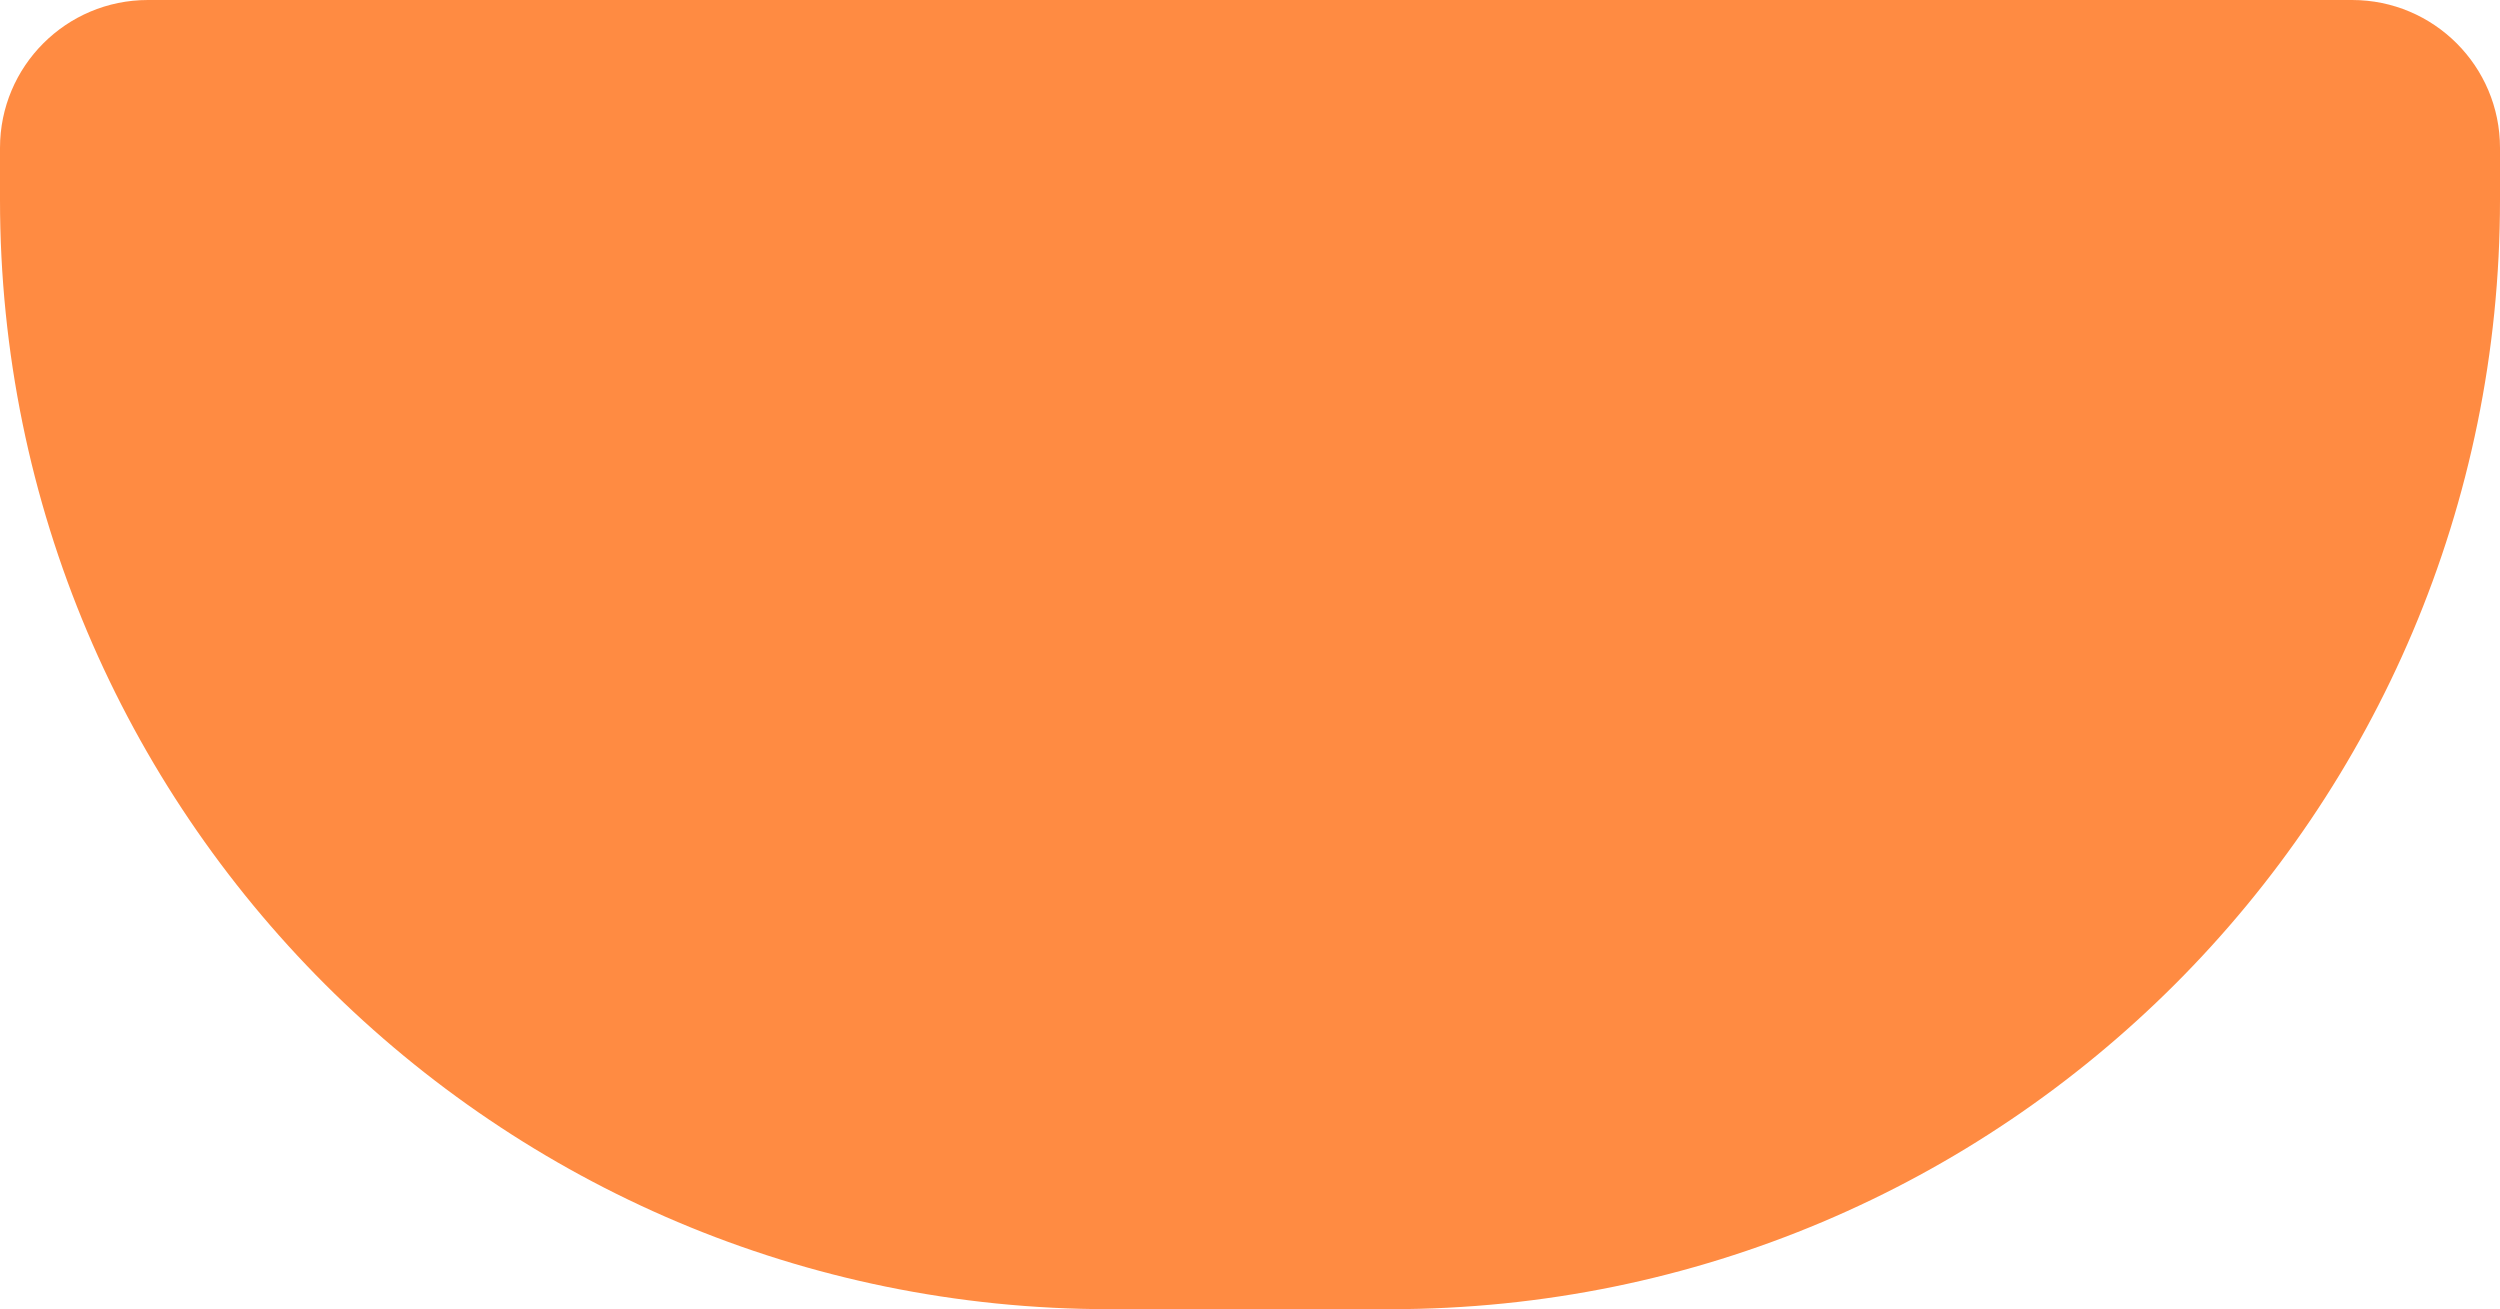 <svg width="338" height="177" viewBox="0 0 338 177" fill="none" xmlns="http://www.w3.org/2000/svg">
<path d="M338 27C338 109.843 270.843 177 188 177L150 177C67.157 177 -2.46465e-05 109.843 -1.74042e-05 27L-1.67922e-05 20C-1.58266e-05 8.954 8.954 1.75149e-06 20 2.71713e-06L318 2.87691e-05C329.046 2.97348e-05 338 8.954 338 20L338 27Z" fill="#FF8B42"/>
</svg>
